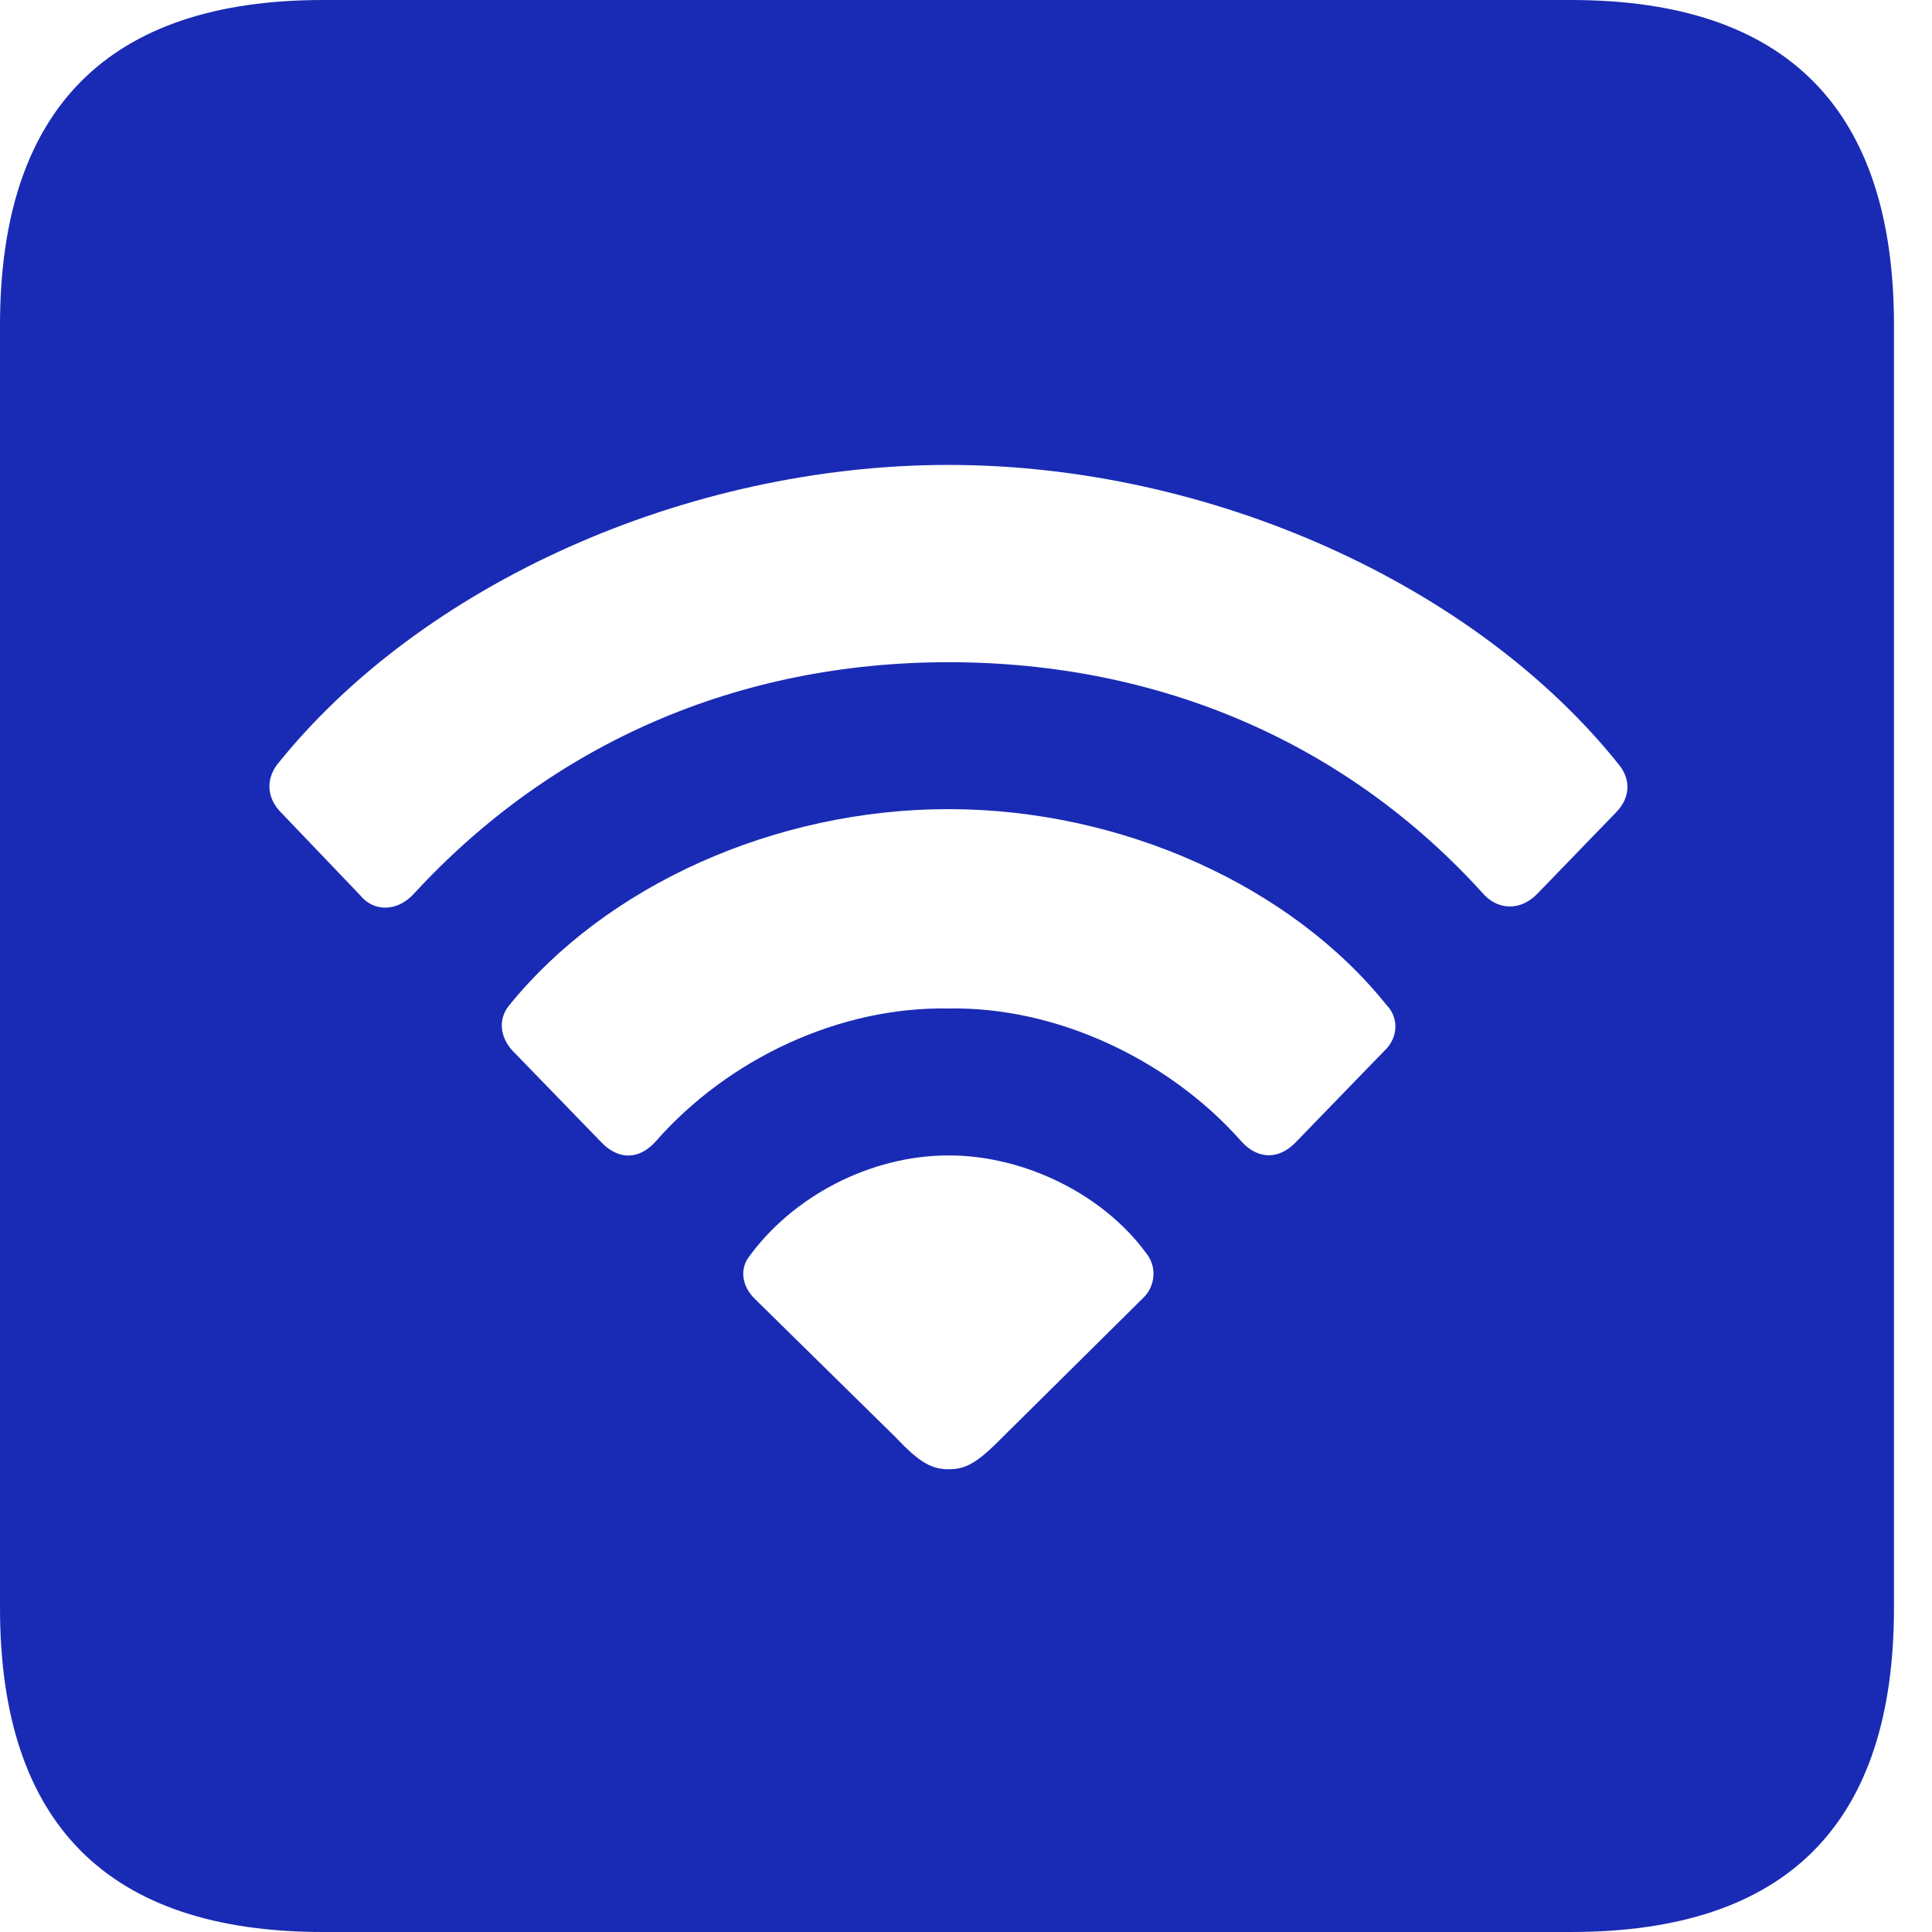 <svg width="25" height="25" viewBox="0 0 25 25" fill="none" xmlns="http://www.w3.org/2000/svg">
<g clip-path="url(#clip0_34_1270)">
<path d="M24.508 4.21V20.804C24.508 23.601 23.123 25 20.328 25H4.18C1.398 25 0 23.601 0 20.804V4.21C0 1.412 1.398 0 4.18 0H20.328C23.123 0 24.508 1.412 24.508 4.21ZM9.678 16.282C9.571 16.445 9.611 16.649 9.758 16.798L11.595 18.604C11.901 18.93 12.061 19.012 12.274 19.012C12.487 19.012 12.633 18.944 12.966 18.604L14.79 16.798C14.95 16.649 14.976 16.39 14.83 16.214C14.284 15.467 13.272 14.951 12.274 14.951C11.262 14.951 10.25 15.481 9.678 16.282ZM6.589 13.009C6.443 13.186 6.47 13.417 6.629 13.593L7.788 14.788C8.001 15.005 8.267 15.019 8.493 14.761C9.425 13.702 10.863 13.023 12.274 13.05C13.658 13.023 15.123 13.702 16.068 14.775C16.281 15.005 16.547 15.005 16.76 14.788L17.918 13.593C18.091 13.43 18.104 13.172 17.945 13.009C16.707 11.461 14.51 10.47 12.274 10.47C10.024 10.47 7.841 11.461 6.589 13.009ZM3.581 9.9C3.435 10.103 3.461 10.334 3.634 10.511L4.659 11.583C4.832 11.801 5.138 11.801 5.351 11.57C7.149 9.614 9.558 8.569 12.274 8.569C14.989 8.569 17.425 9.601 19.209 11.583C19.409 11.787 19.689 11.774 19.888 11.57L20.913 10.511C21.086 10.334 21.113 10.103 20.953 9.9C19.09 7.564 15.655 6.016 12.274 6.016C8.879 6.016 5.445 7.564 3.581 9.9Z" fill="#192BB4"/>
</g>
<defs>
<clipPath id="clip0_34_1270">
<rect width="25" height="25" fill="white"/>
</clipPath>
</defs>
</svg>
